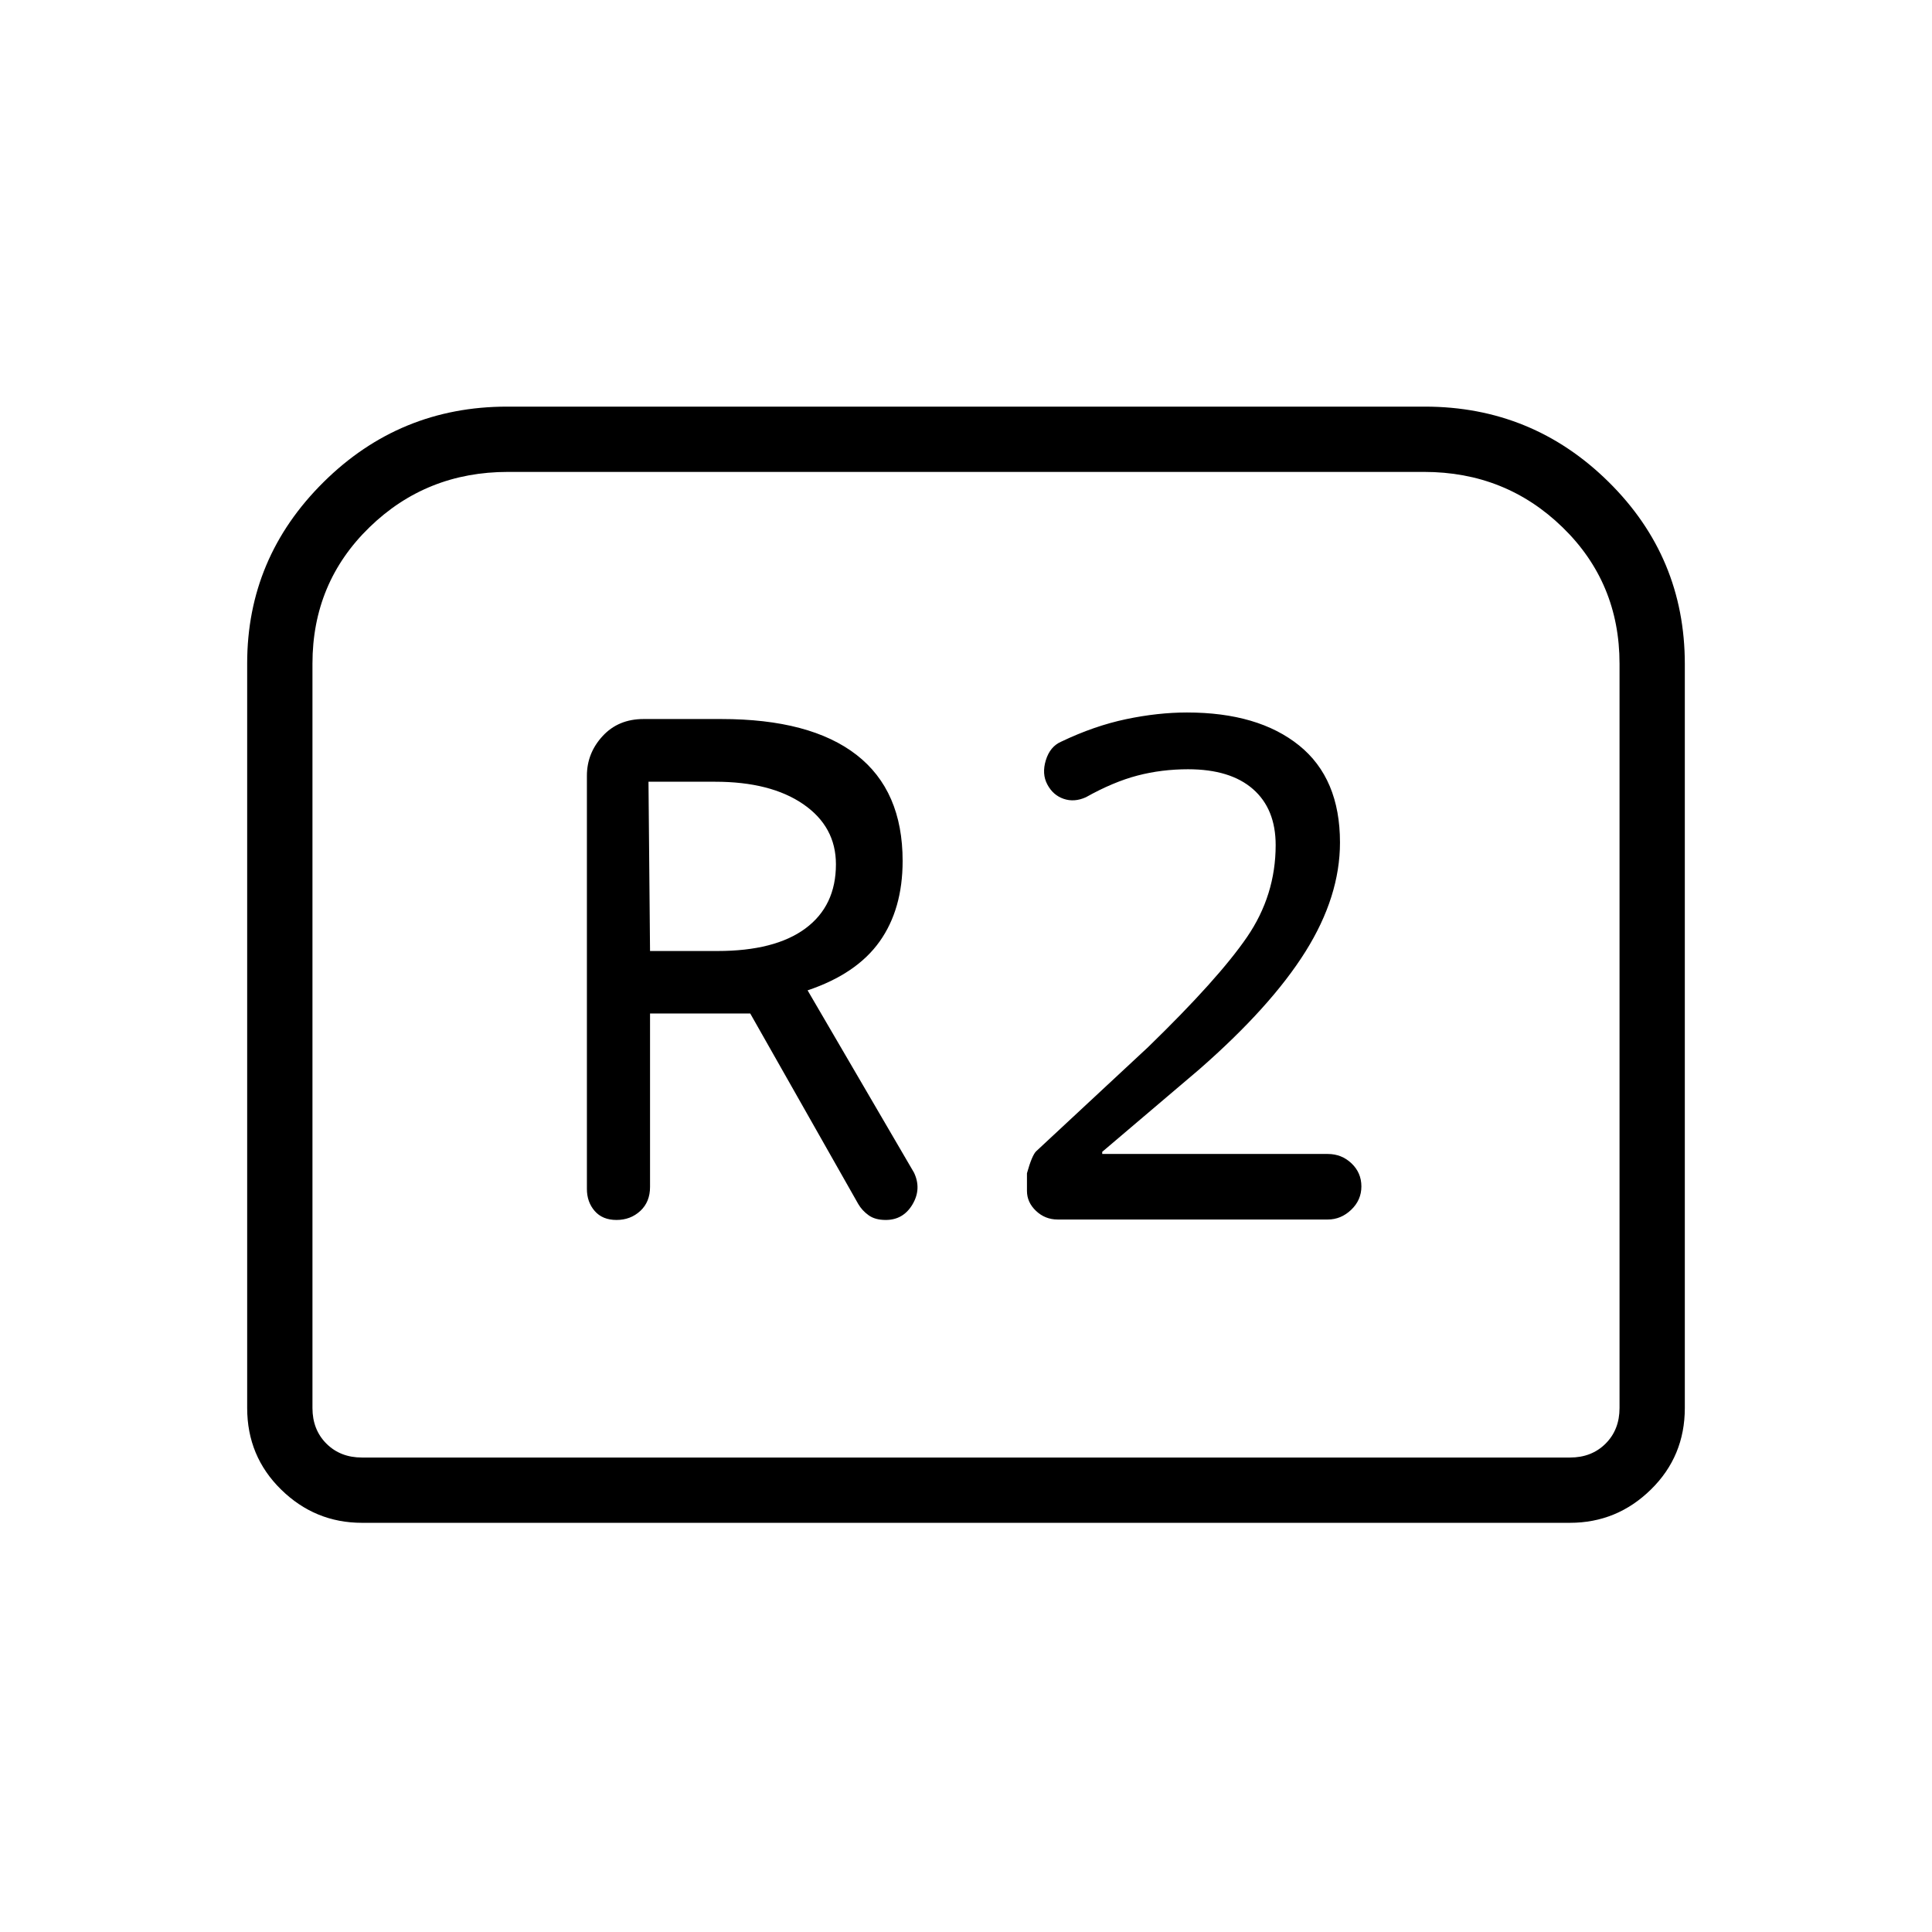<svg xmlns="http://www.w3.org/2000/svg" height="40" viewBox="0 -960 960 960" width="40"><path d="M306.33-353.81q6.98 0 11.83-4.48 4.84-4.48 4.84-11.93v-86.18h49.79l53.66 94.64q1.9 3.27 5.15 5.61 3.25 2.34 8.5 2.34 8.73 0 13.31-7.72t.76-15.78l-52.88-90.59q24.34-8.18 35.78-24.26 11.44-16.08 11.44-40.06 0-34.9-22.92-52.7-22.93-17.8-67.18-17.8h-38.62q-12.55 0-20.35 8.47-7.81 8.47-7.81 19.7v205.35q0 6.46 3.86 10.92 3.87 4.47 10.84 4.47ZM323-487.45l-.77-84.11h33.12q27.59 0 43.8 11.16 16.22 11.17 16.22 29.86 0 20.66-15.16 31.88-15.17 11.21-43.71 11.21H323Zm202.55 133.42h134.21q6.58 0 11.64-4.83 5.07-4.84 5.07-11.62 0-6.78-4.91-11.45-4.91-4.67-11.8-4.67H547.69v-1.07l48.09-40.86q35.73-31.24 52.89-58.62 17.16-27.38 17.16-54.23 0-31.84-20.32-48.22-20.32-16.37-55.72-16.37-14.43 0-30.24 3.32-15.81 3.32-32.27 11.19-5.52 2.4-7.61 9.2-2.09 6.81.77 12.11 2.82 5.29 8.1 7.09 5.28 1.8 11.02-.79 13.66-7.65 25.65-10.78 12-3.13 25.12-3.13 21 0 32.27 9.86 11.27 9.86 11.27 27.81 0 24.93-14.24 45.72-14.25 20.78-49.12 54.65l-55.67 51.8q-2.08 2.08-4.55 10.91v8.78q0 5.66 4.51 9.93t10.75 4.27Zm-402.73 93.66v-370q0-52.44 37.89-90.01 37.89-37.57 91.32-37.57h455.94q53.43 0 91.32 37.4 37.89 37.4 37.89 90.5v369.68q0 24-16.86 40.52-16.86 16.53-40.19 16.53H179.87q-23.33 0-40.19-16.53-16.86-16.52-16.86-40.52Zm57.05 24.61h600.26q10.77 0 17.69-6.92 6.92-6.92 6.92-17.69v-369.85q0-40.26-28.32-67.77-28.32-27.52-68.8-27.52H252.38q-40.48 0-68.8 27.52-28.32 27.51-28.32 67.77v369.85q0 10.77 6.92 17.69 6.92 6.92 17.69 6.92Zm0 0h-24.61 649.48-624.87Z"/></svg>